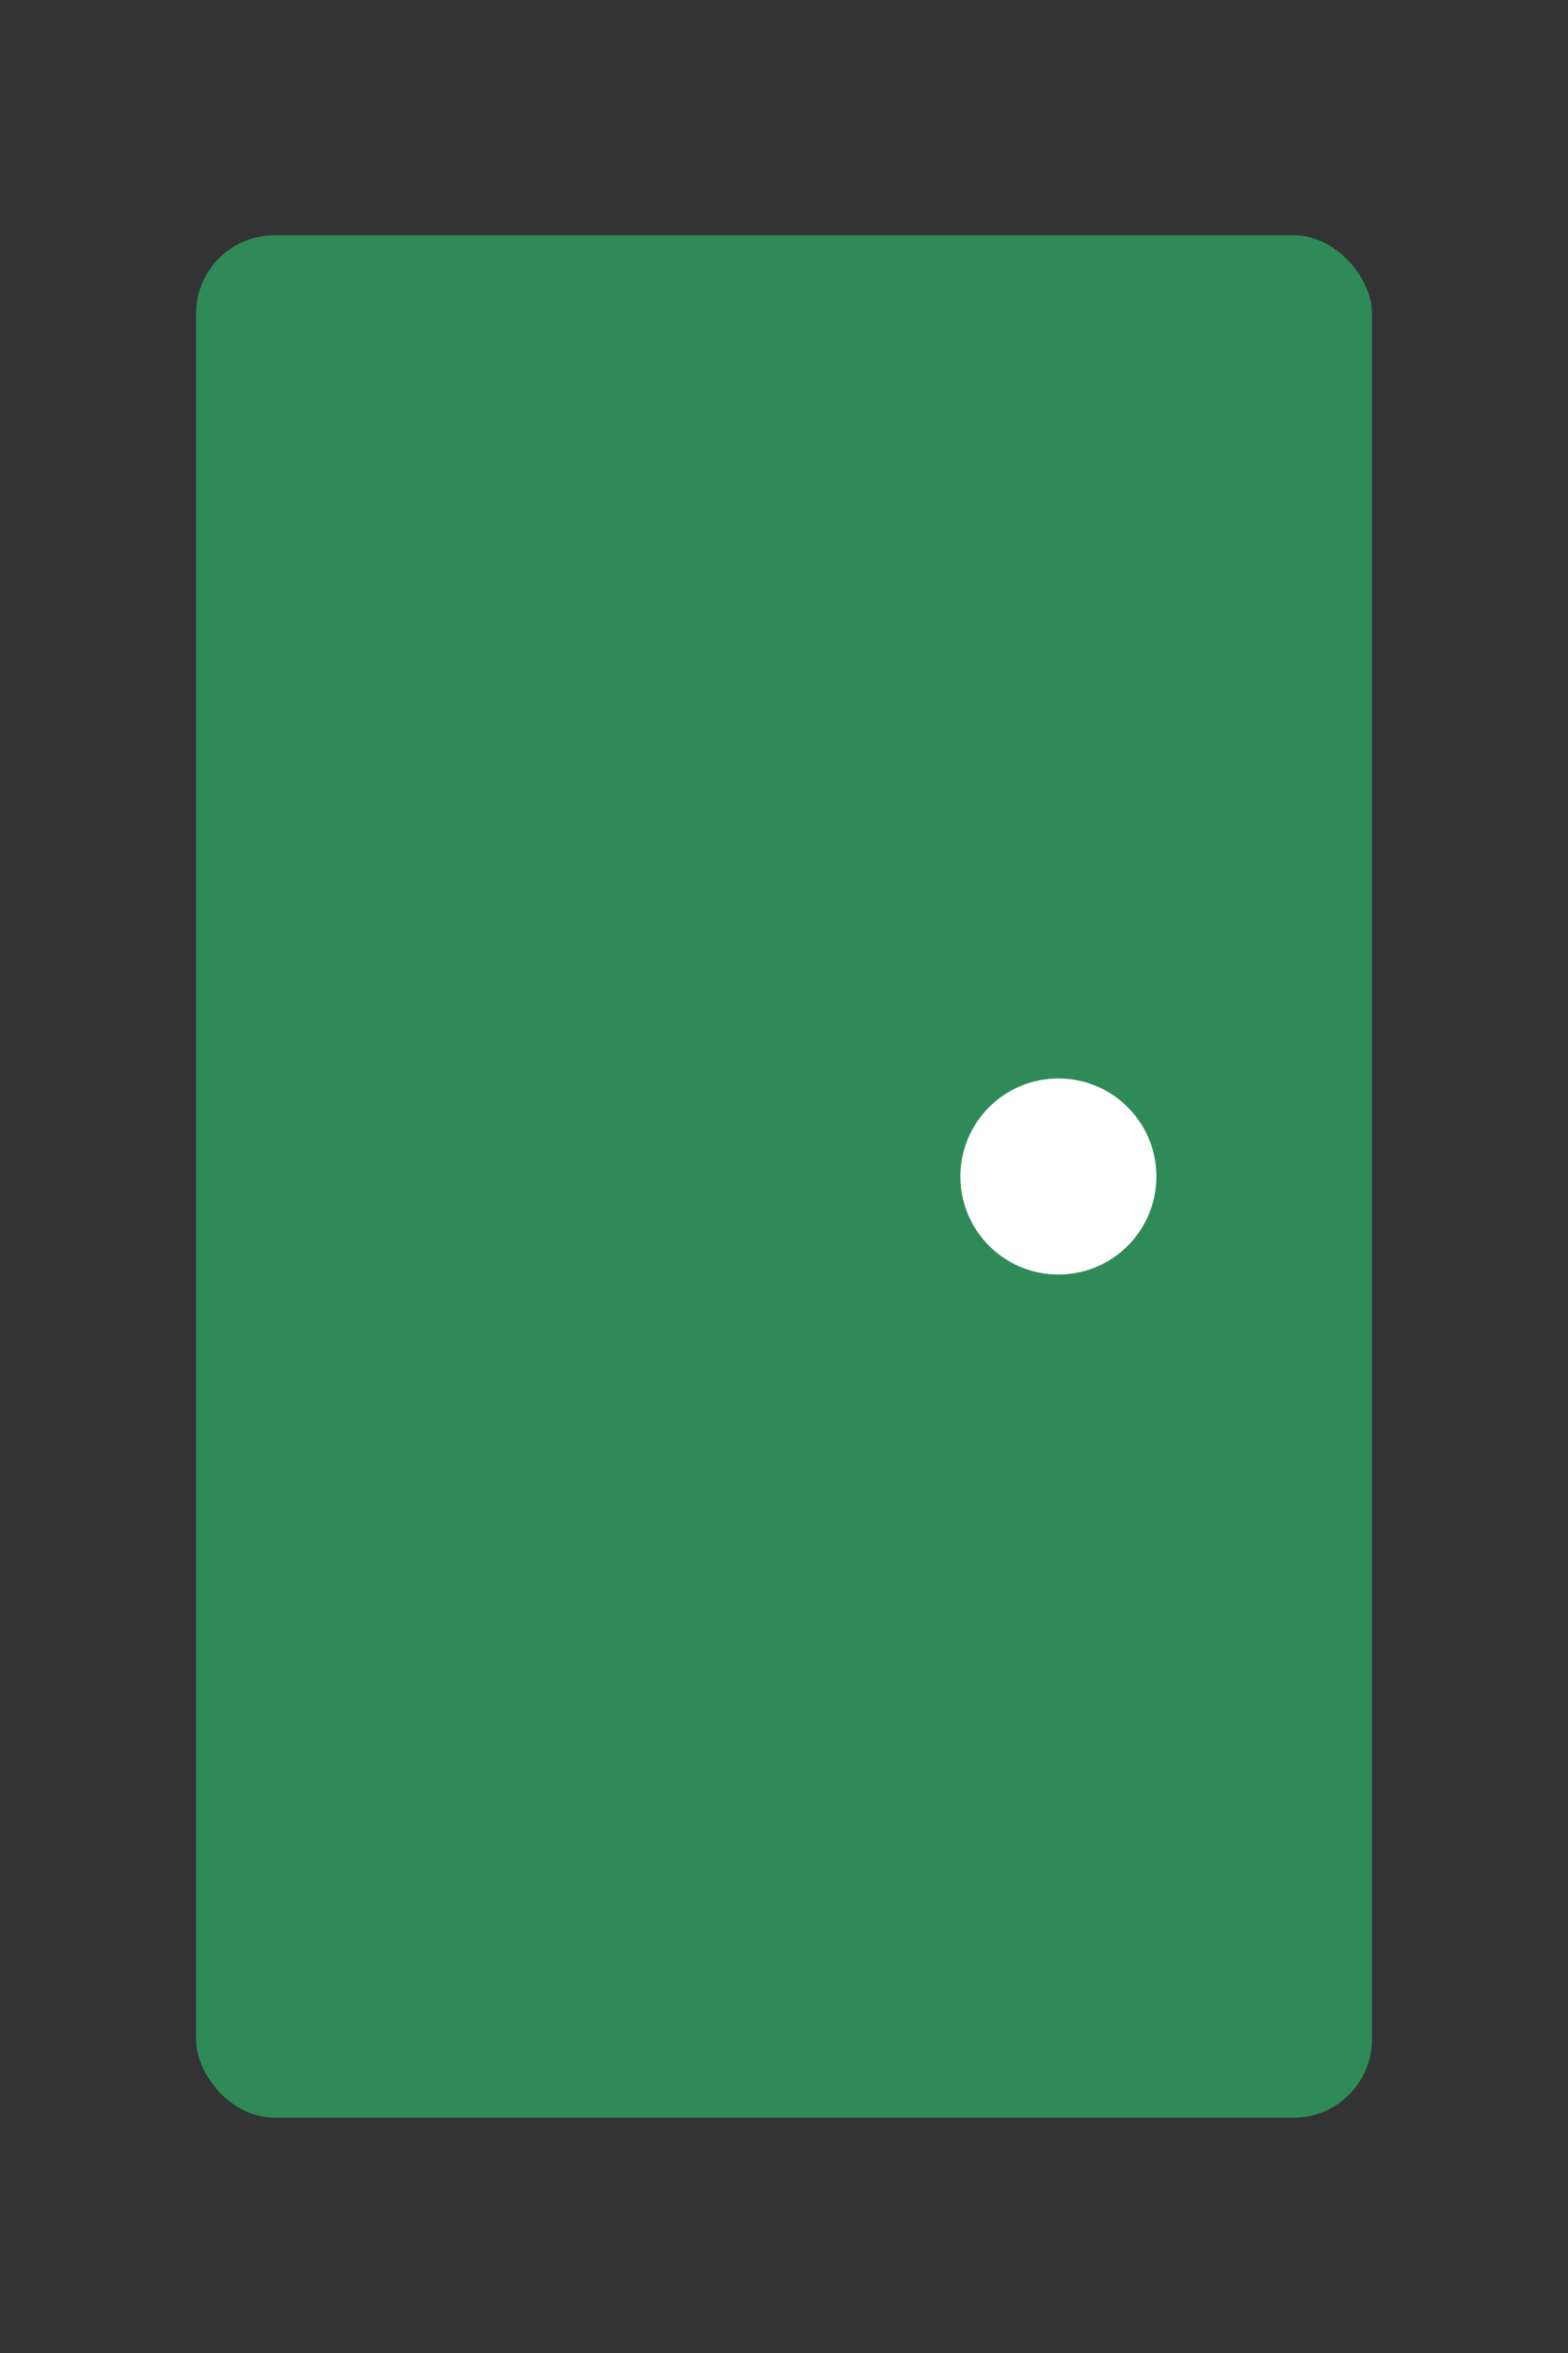 <svg width="40" height="60" viewBox="0 0 40 60" xmlns="http://www.w3.org/2000/svg" fill="none">
  <rect x="0" y="0" width="40" height="60" fill="#333333" stroke="none"/>
  <rect x="5" y="6" width="30" height="48" rx="2" fill="#2E8B57"/>
  <circle cx="27" cy="30" r="2.5" fill="#ffffff"/>
</svg>

